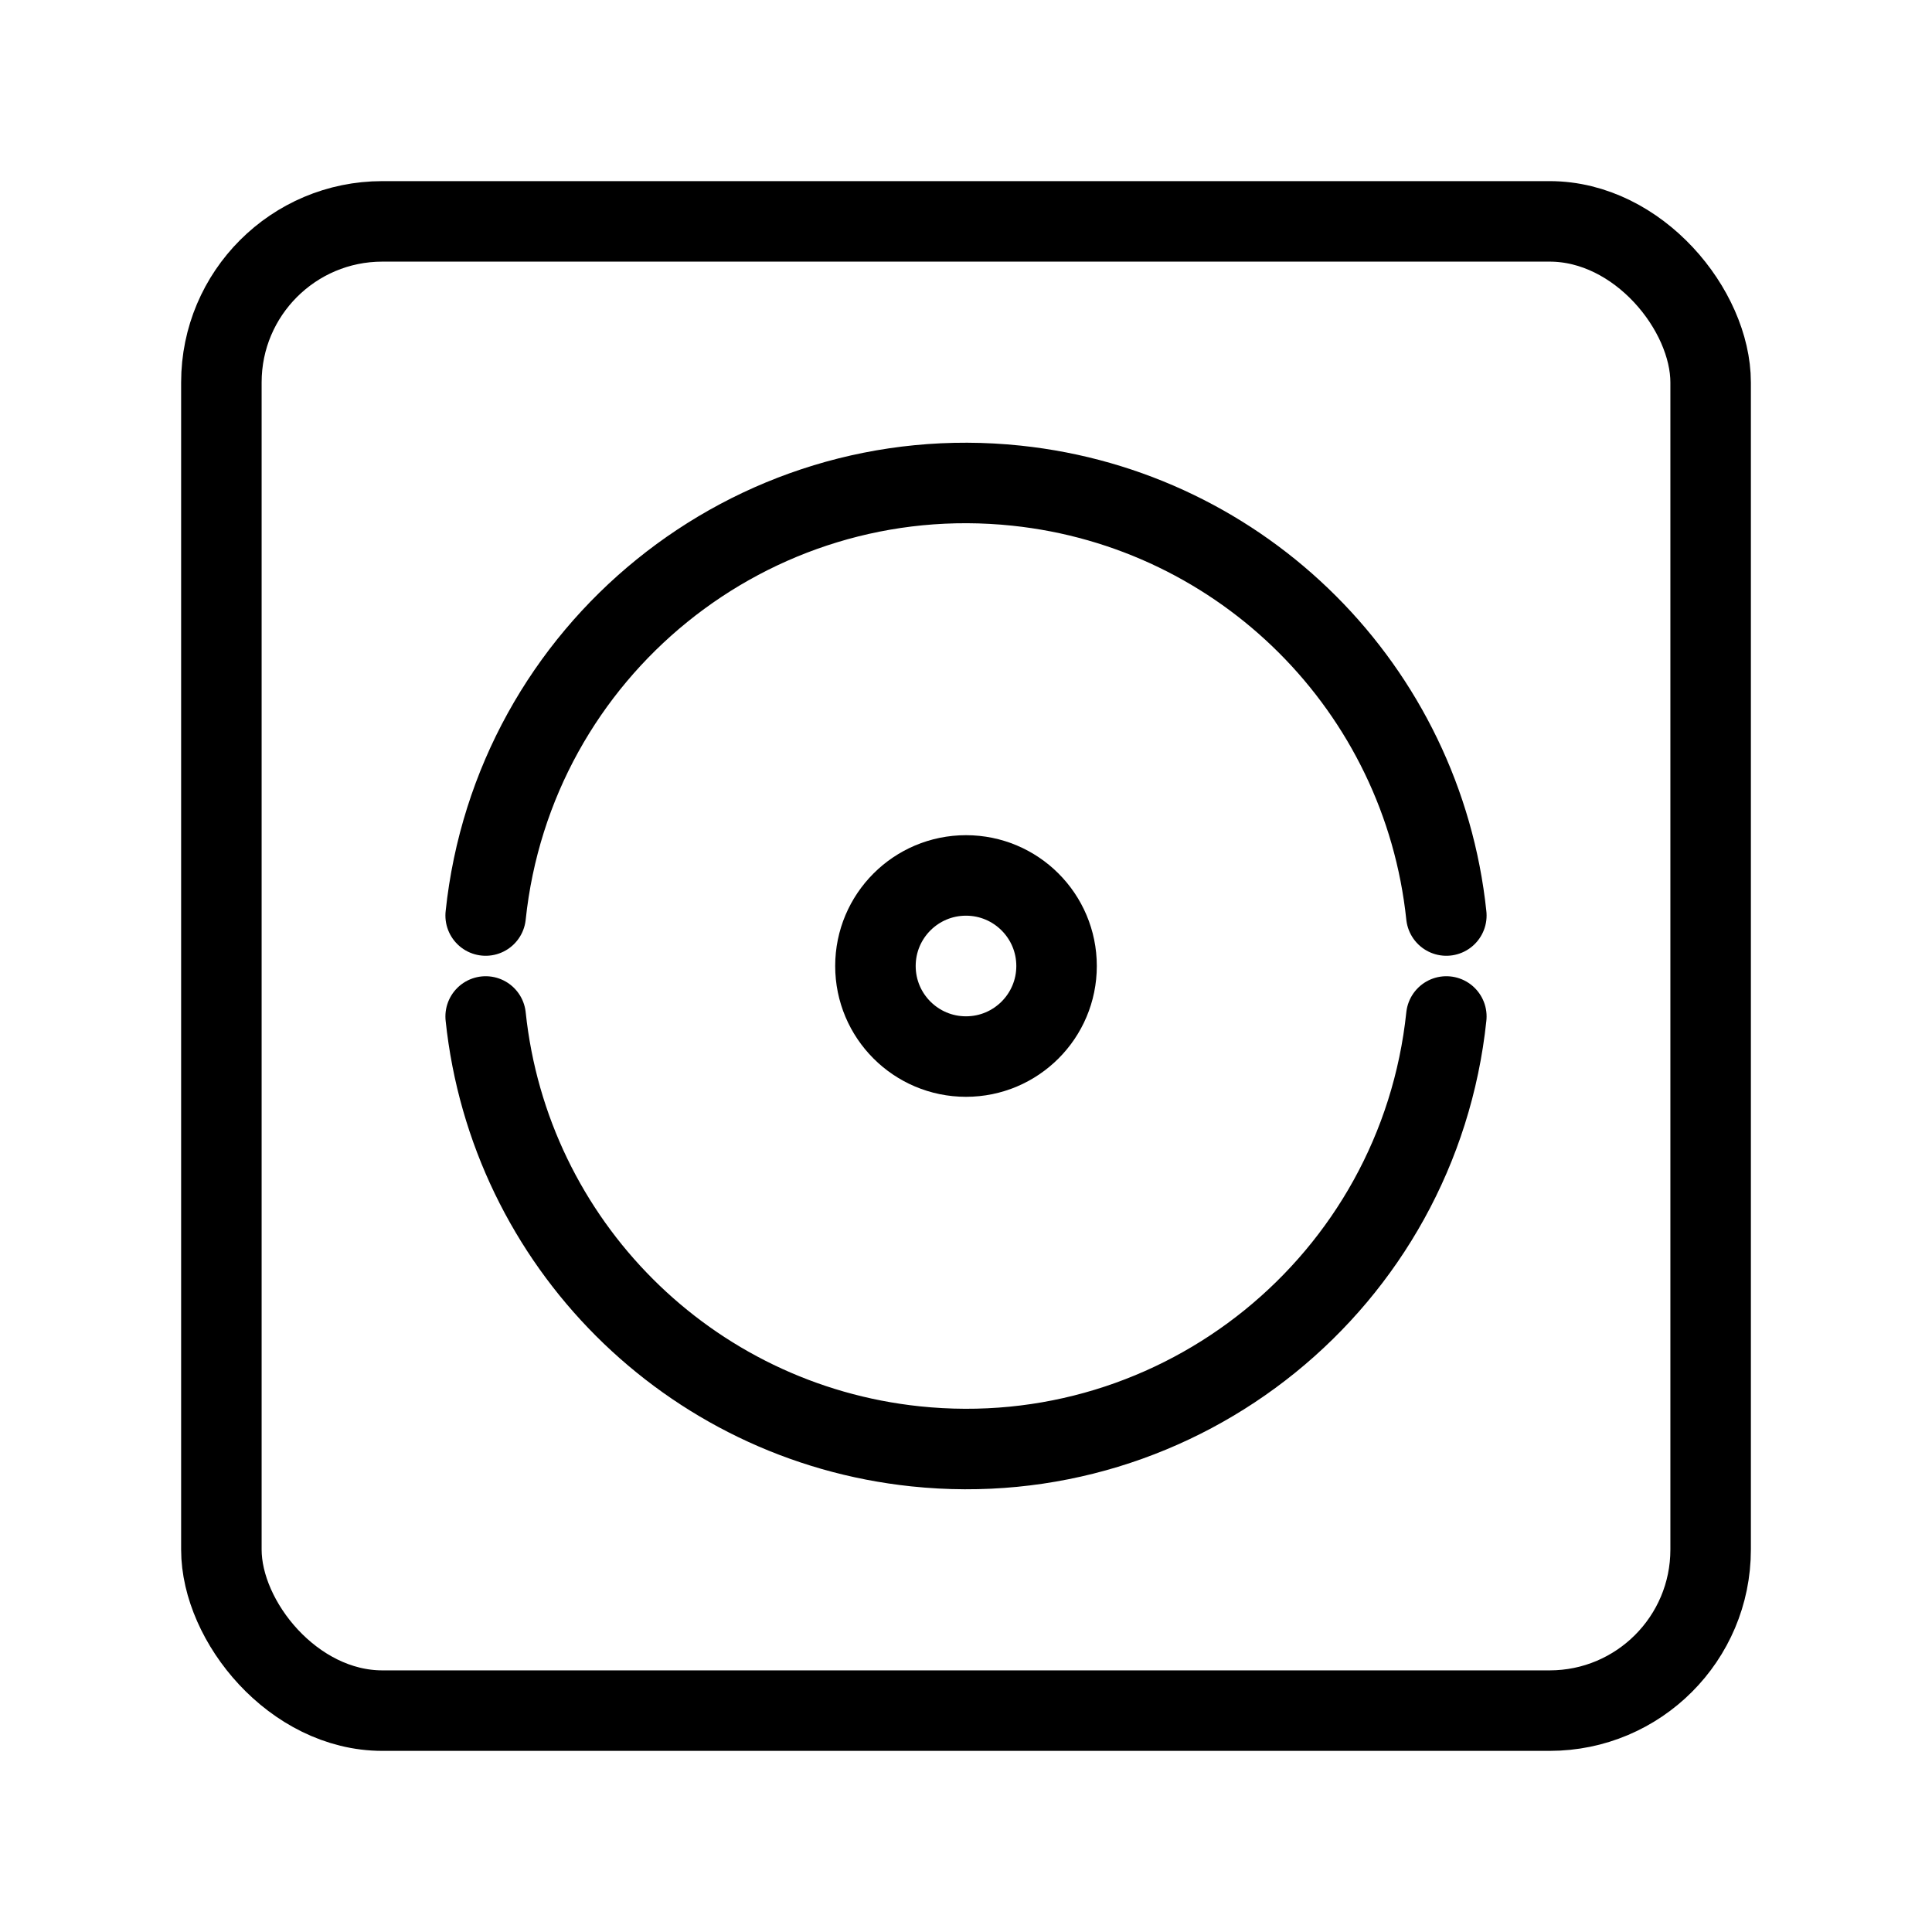 <?xml version="1.0" encoding="UTF-8"?><svg id="a" xmlns="http://www.w3.org/2000/svg" viewBox="0 0 48 48"><defs><style>.b{stroke-width:2px;fill:none;stroke:#000;stroke-linecap:round;stroke-linejoin:round;}</style></defs><rect class="b" x="5.5" y="5.5" width="37" height="37" rx="4" ry="4"/><path class="b" d="M35.934,25.254c-.693,6.591-6.597,11.373-13.188,10.68-5.635-.592-10.088-5.045-10.68-10.68"/><path class="b" d="M12.066,22.746c.693-6.591,6.597-11.373,13.188-10.68,5.635.592,10.088,5.045,10.68,10.68"/><circle class="b" cx="24" cy="24" r="2.25"/></svg>